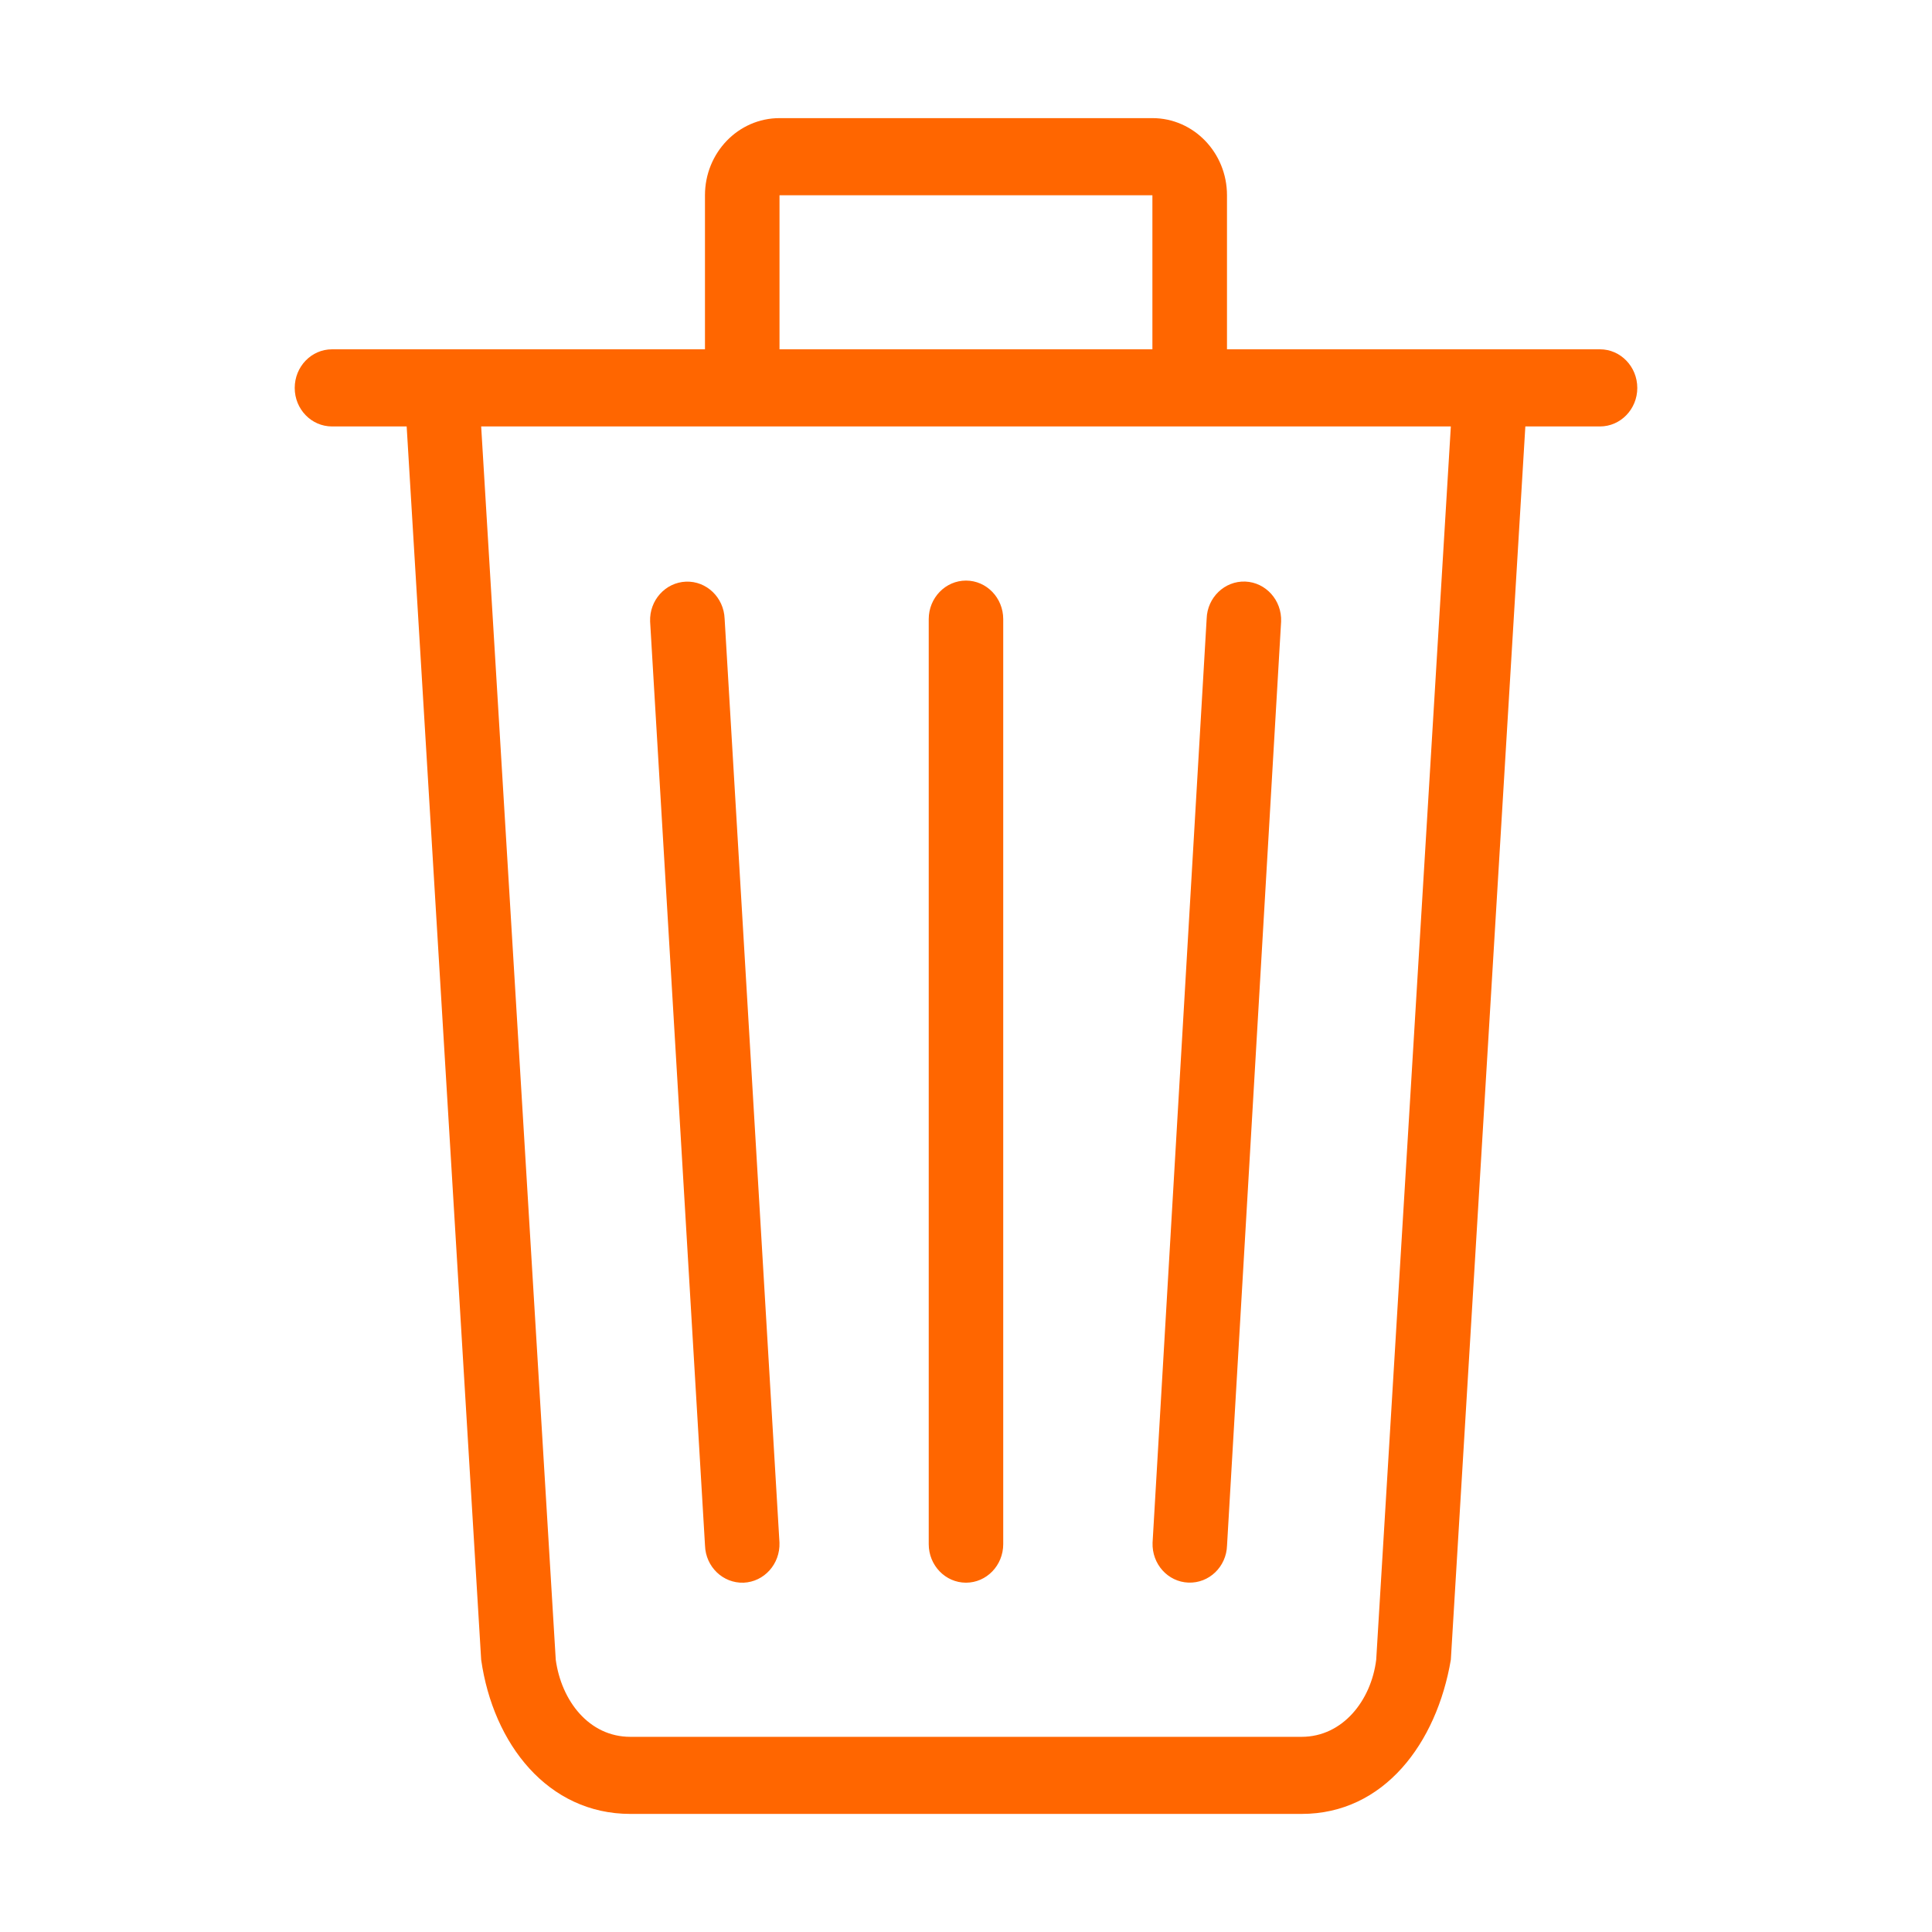 <svg t="1554361368351" class="icon" viewBox="0 0 1024 1024" version="1.1" xmlns="http://www.w3.org/2000/svg" p-id="5226" height="16" width="16"><path d="M512 838.858c10.89 0 19.732-9.158 19.732-20.43v-490.275c0-11.273-8.842-20.43-19.732-20.43s-19.755 9.157-19.755 20.43v490.275c0 11.272 8.842 20.43 19.755 20.43M629.877 838.813c10.935 0.428 20.138-8.37 20.475-19.688l28.665-489.69c0.427-11.272-8.077-20.745-18.99-21.195-10.935-0.405-20.137 8.415-20.475 19.688l-28.665 489.713c-0.405 11.317 8.1 20.767 18.99 21.172M848.038 185.142h-197.708v-81.653c0-22.545-17.685-40.882-39.51-40.882h-197.64c-21.87 0-39.532 18.338-39.532 40.882v81.653h-197.685c-10.913 0-19.755 9.158-19.755 20.475 0 11.272 8.843 20.407 19.755 20.407h39.577l39.488 653.67c6.367 44.73 35.415 81.72 79.065 81.72h355.793c43.65 0 71.573-37.44 79.088-81.72l39.488-653.67h39.578c10.867 0 19.755-9.135 19.755-20.408 0-11.317-8.888-20.475-19.755-20.475M413.157 103.49h197.64v81.653h-197.64v-81.653zM729.418 879.695c-2.655 21.555-17.73 40.86-39.533 40.86h-355.793c-21.87 0-36.54-19.057-39.532-40.86l-39.532-653.67h513.945l-39.555 653.67zM394.145 838.858c10.89-0.473 19.373-9.9 18.99-21.195l-29.070-489.712c-0.427-11.273-9.585-20.070-20.475-19.665-10.913 0.428-19.463 9.9-19.013 21.173l29.093 489.712c0.36 11.295 9.54 20.070 20.475 19.688z" p-id="5227" fill="#ff6600"></path></svg>